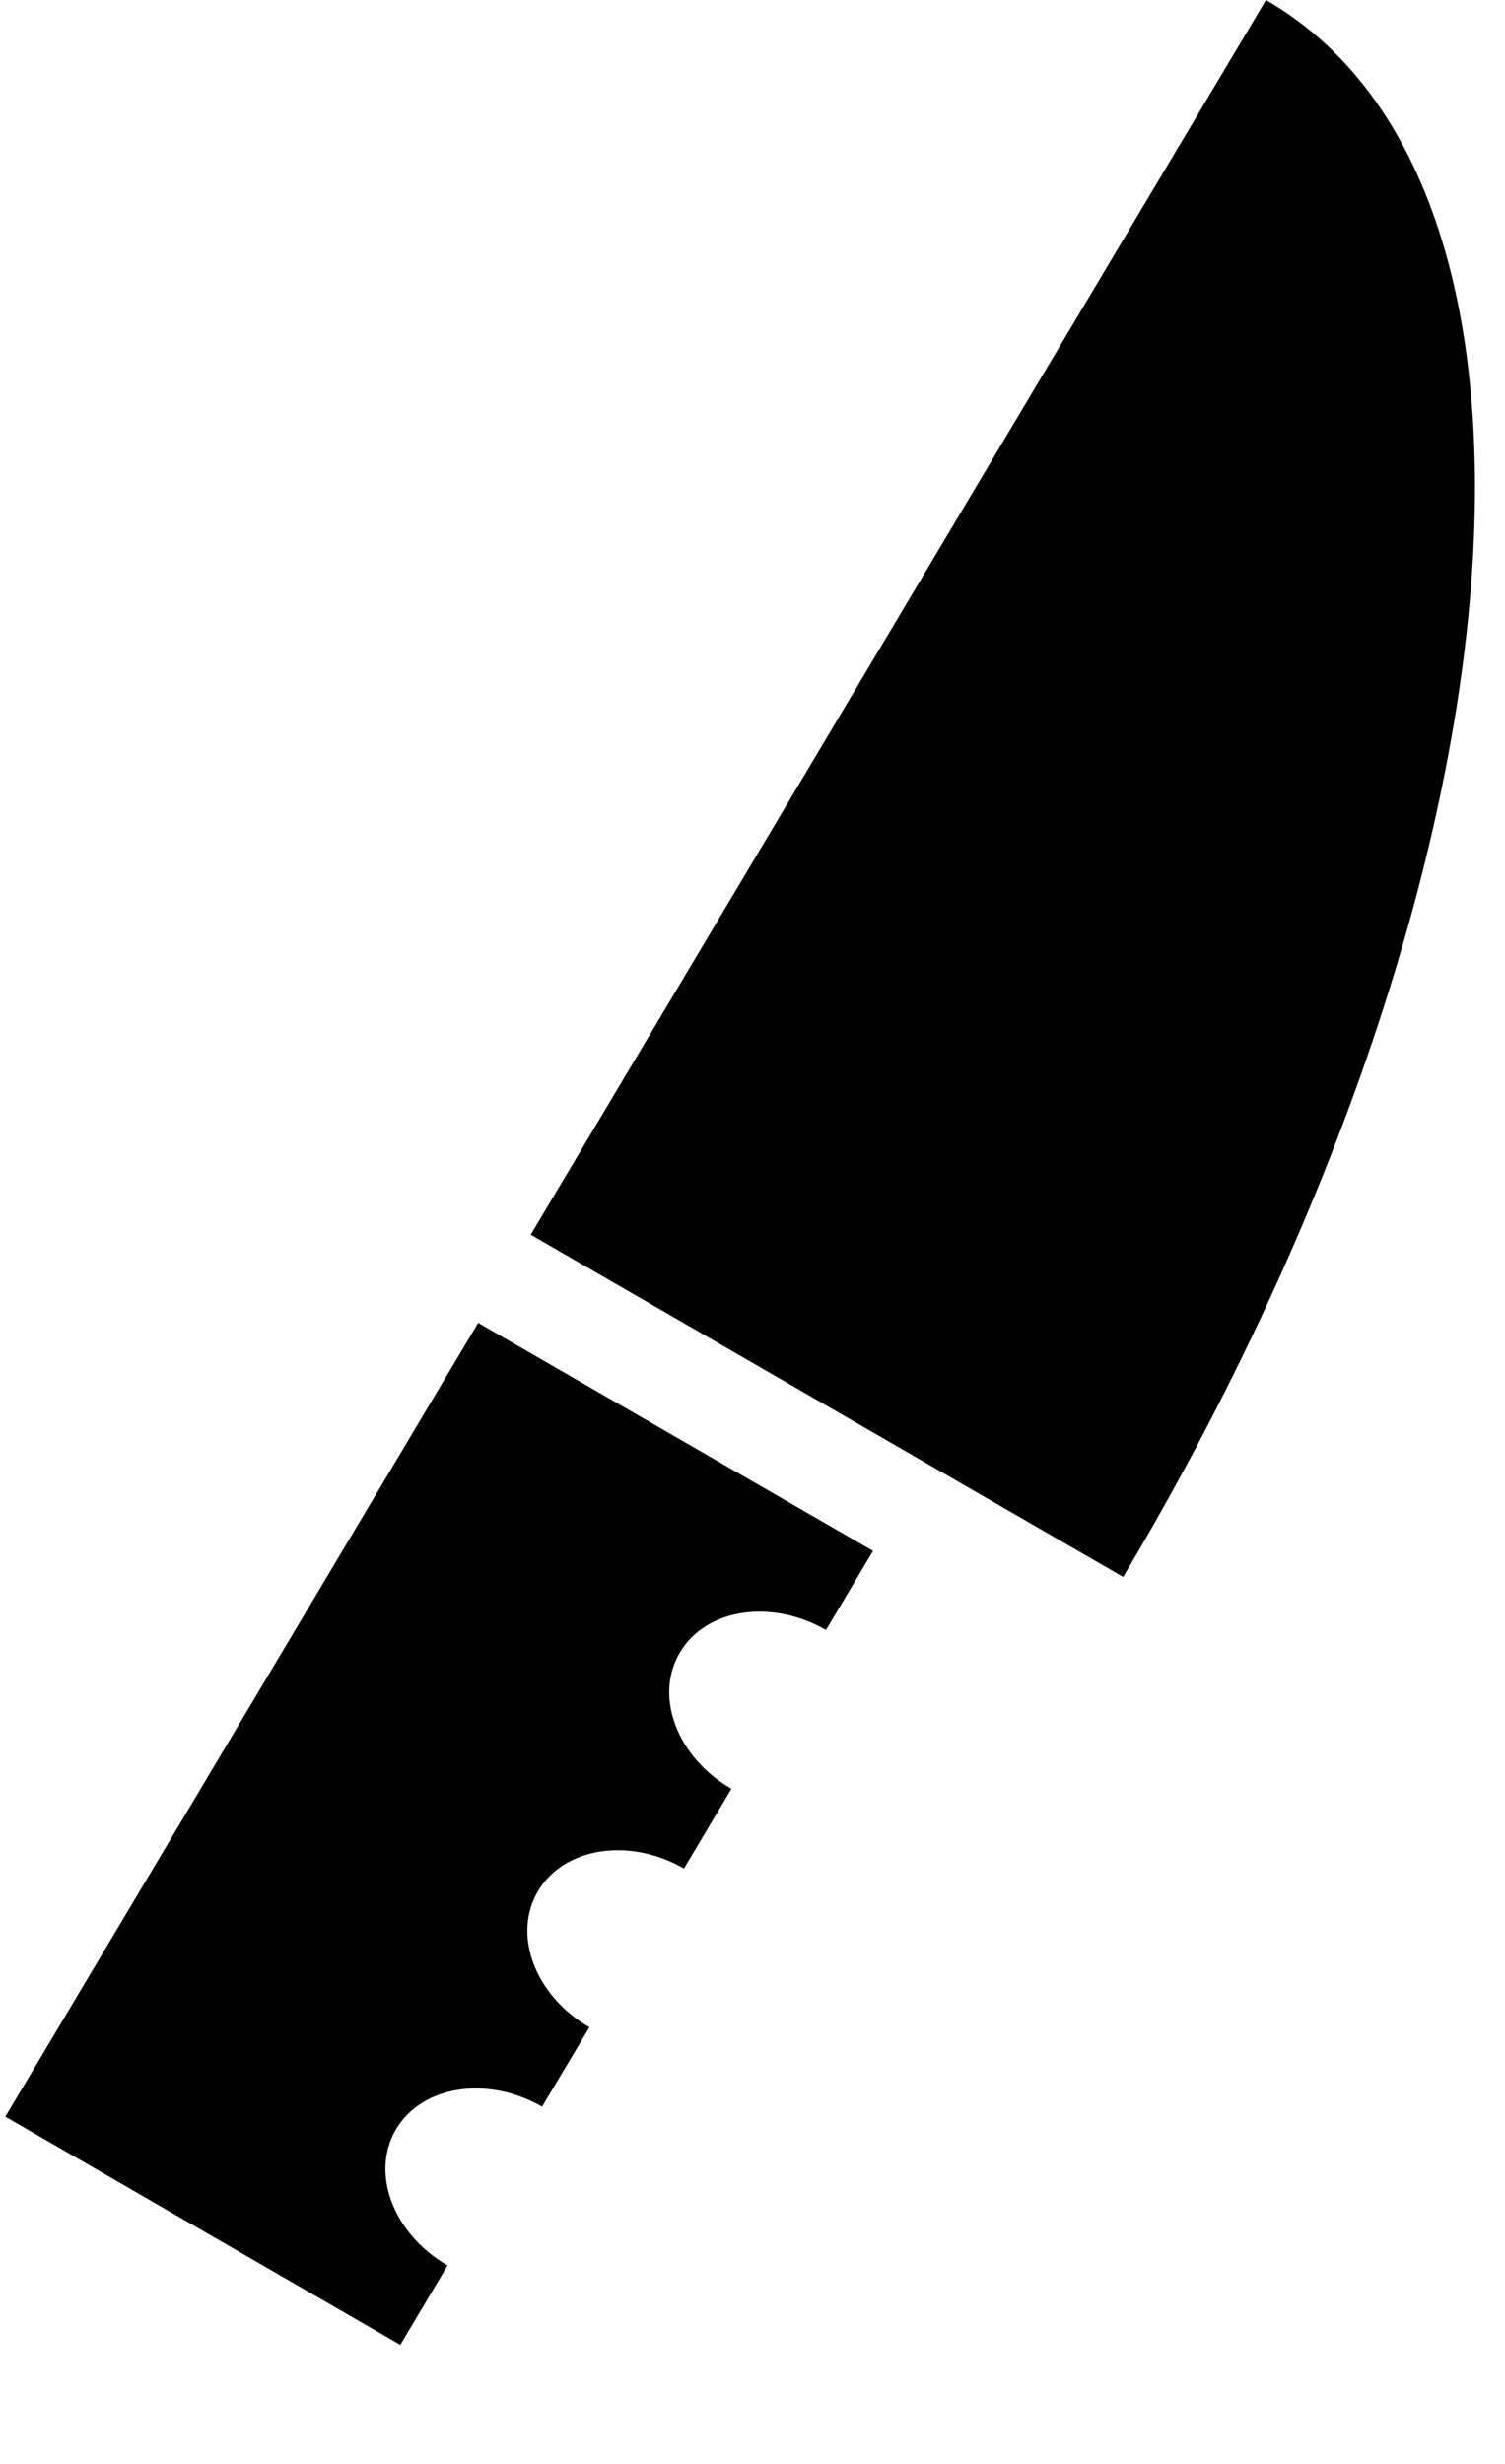<svg width="11" height="18" viewBox="0 0 11 18" fill="none" xmlns="http://www.w3.org/2000/svg">
<path fill-rule="evenodd" clip-rule="evenodd" d="M8.209 11.52L3.879 9.02L9.253 0C11.644 1.381 11.177 6.538 8.209 11.52ZM3.495 9.664L6.381 11.33L6.037 11.908L6.037 11.908C5.638 11.678 5.16 11.751 4.97 12.071C4.779 12.391 4.947 12.837 5.346 13.068L5.346 13.068L4.999 13.65C4.601 13.421 4.124 13.494 3.933 13.814C3.742 14.134 3.91 14.579 4.308 14.81L3.962 15.39C3.564 15.161 3.086 15.234 2.895 15.554C2.705 15.874 2.873 16.32 3.271 16.55L2.926 17.13L0.039 15.463L3.495 9.664Z" fill="black"/>
</svg>
